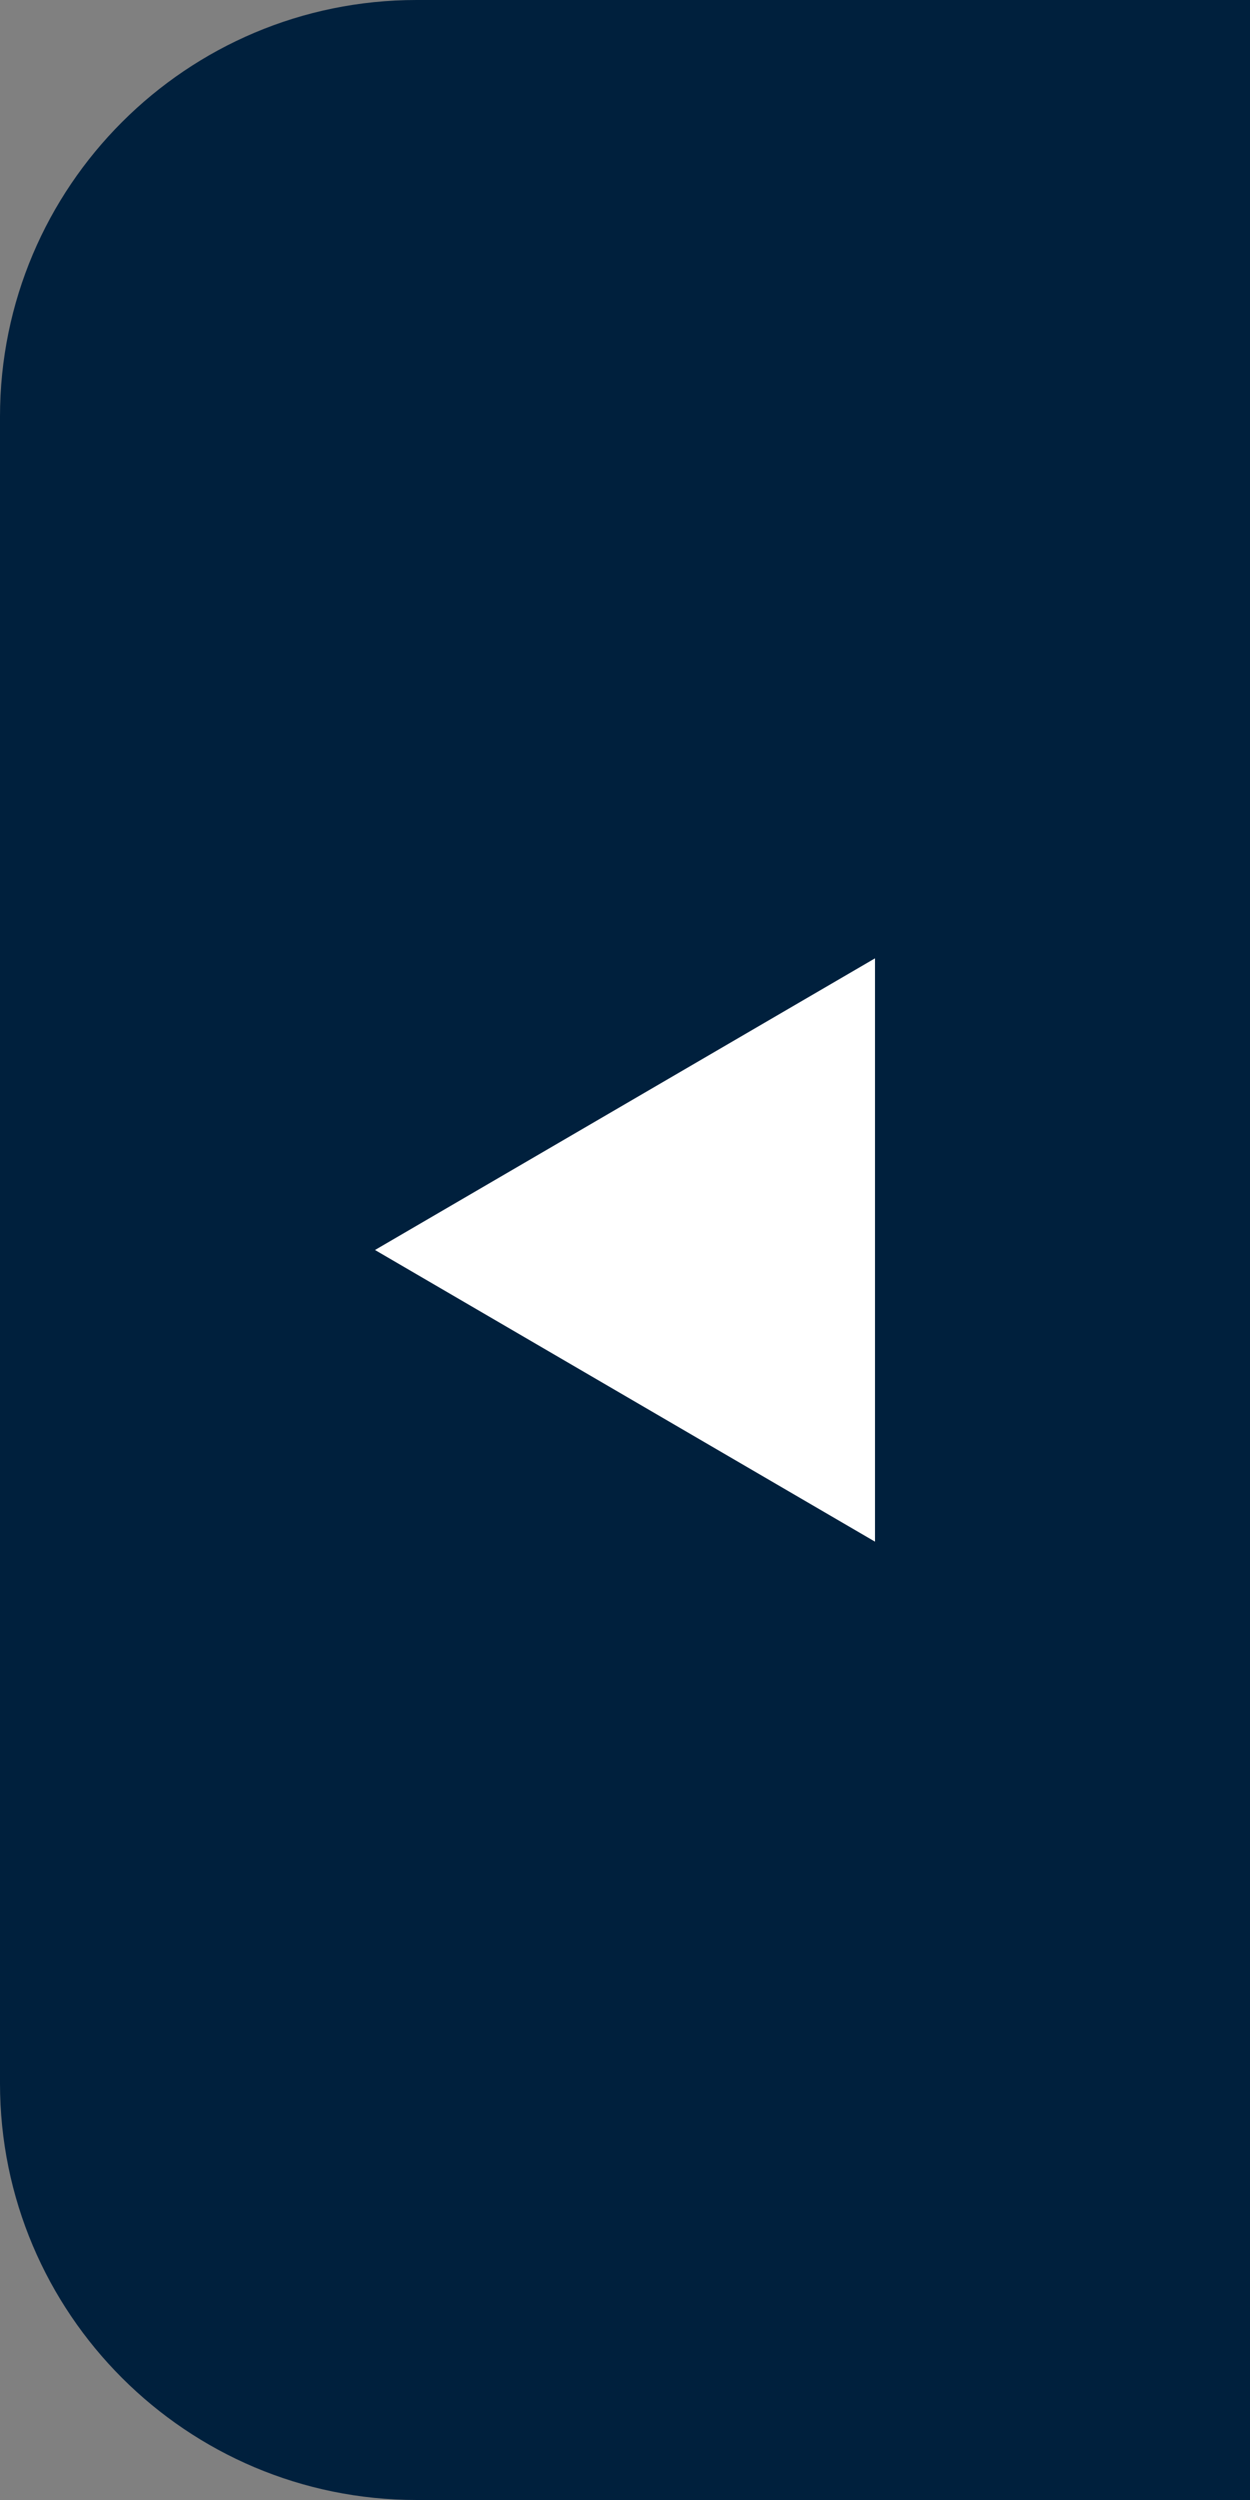 <?xml version="1.0" encoding="UTF-8"?>
<svg width="15px" height="30px" viewBox="0 0 15 30" version="1.1" xmlns="http://www.w3.org/2000/svg" xmlns:xlink="http://www.w3.org/1999/xlink">
    <rect x="0" y="0" width="15" height="30" fill="#808080" stroke="none"/>
    <!-- Generator: Sketch 52.2 (67145) - http://www.bohemiancoding.com/sketch -->
    <title>Button/Expand</title>
    <desc>Created with Sketch.</desc>
    <g id="Button/Expand" stroke="none" stroke-width="1" fill="none" fill-rule="evenodd">
        <path d="M0,0 L10,0 C12.761,-5.07265313e-16 15,2.239 15,5 L15,25 C15,27.761 12.761,30 10,30 L0,30 L0,0 Z" id="Rectangle" fill="#00203D" transform="translate(7.5, 15) scale(-1, 1) translate(-7.5, -15) "></path>
        <g id="Button/Triangle/Expand-Mirrored" transform="translate(5, 10)" fill="#FFFFFF">
            <polygon id="Triangle-2" transform="translate(2.5, 5) rotate(-90) translate(-2.5, -5) " points="2.5 2 6 8 -1 8"></polygon>
        </g>
    </g>
</svg>